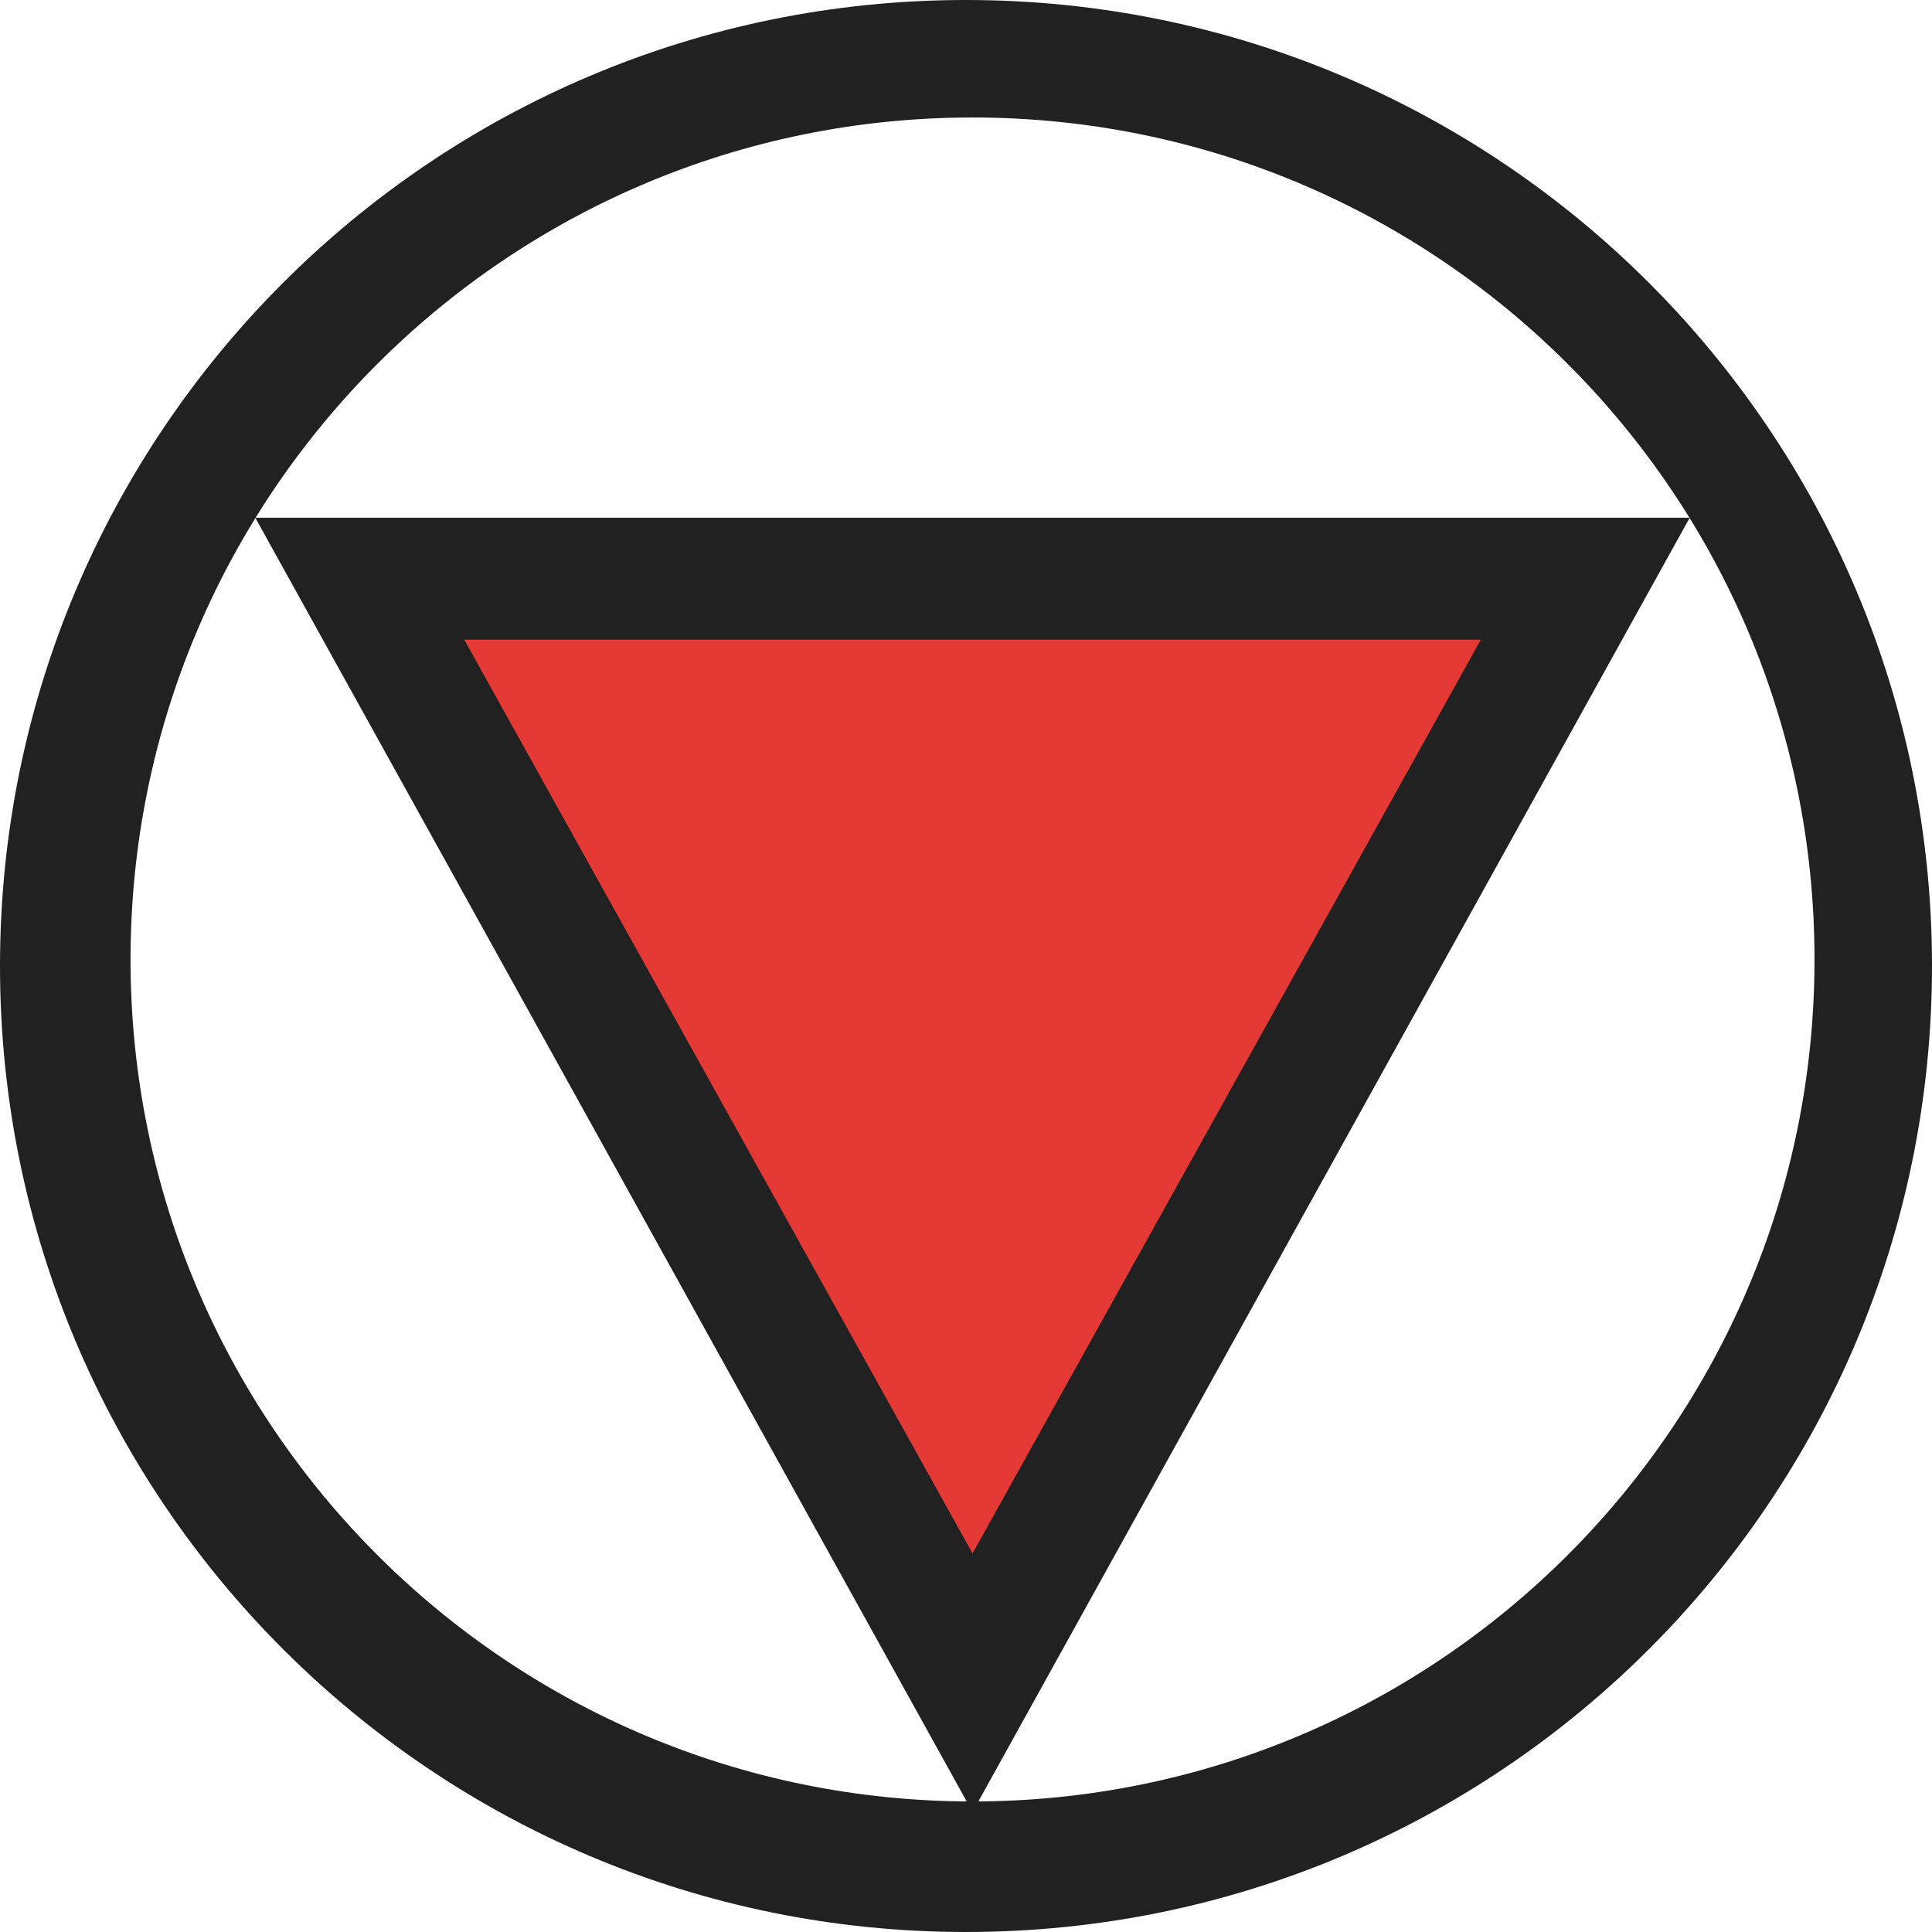 <?xml version="1.0" encoding="UTF-8" standalone="no"?>
<svg xmlns="http://www.w3.org/2000/svg" height="148px" width="148px" version="1.1" xmlns:xlink="http://www.w3.org/1999/xlink" viewBox="0 0 148 148"><!-- Generator: Sketch 48.2 (47327) - http://www.bohemiancoding.com/sketch -->
 <title>Group</title>
 <desc>Created with Sketch.</desc>
 <g id="New-Logo-Copy-3" fill-rule="evenodd" transform="translate(-556 -285)" fill="none">
  <g id="Group" transform="translate(630 359) scale(1 -1) translate(-74 -74)">
   <path id="Combined-Shape" fill="#212121" d="m74 148c-40.869 0-74-33.13-74-74 0-40.869 33.131-74 74-74 40.87 0 74 33.131 74 74 0 40.87-33.13 74-74 74zm0.5-9c35.62 0 64.5-28.88 64.5-64.5 0-35.622-28.88-64.5-64.5-64.5-35.622 0-64.5 28.878-64.5 64.5 0 35.62 28.878 64.5 64.5 64.5z"/>
   <polygon id="Combined-Shape" points="74.5 9.195 129.44 108.34 19.556 108.34" fill="#212121"/>
   <polygon id="Polygon-Copy" points="74.5 29 113.44 99 35.562 99" fill="#E53935"/>
  </g>
 </g>
</svg>
